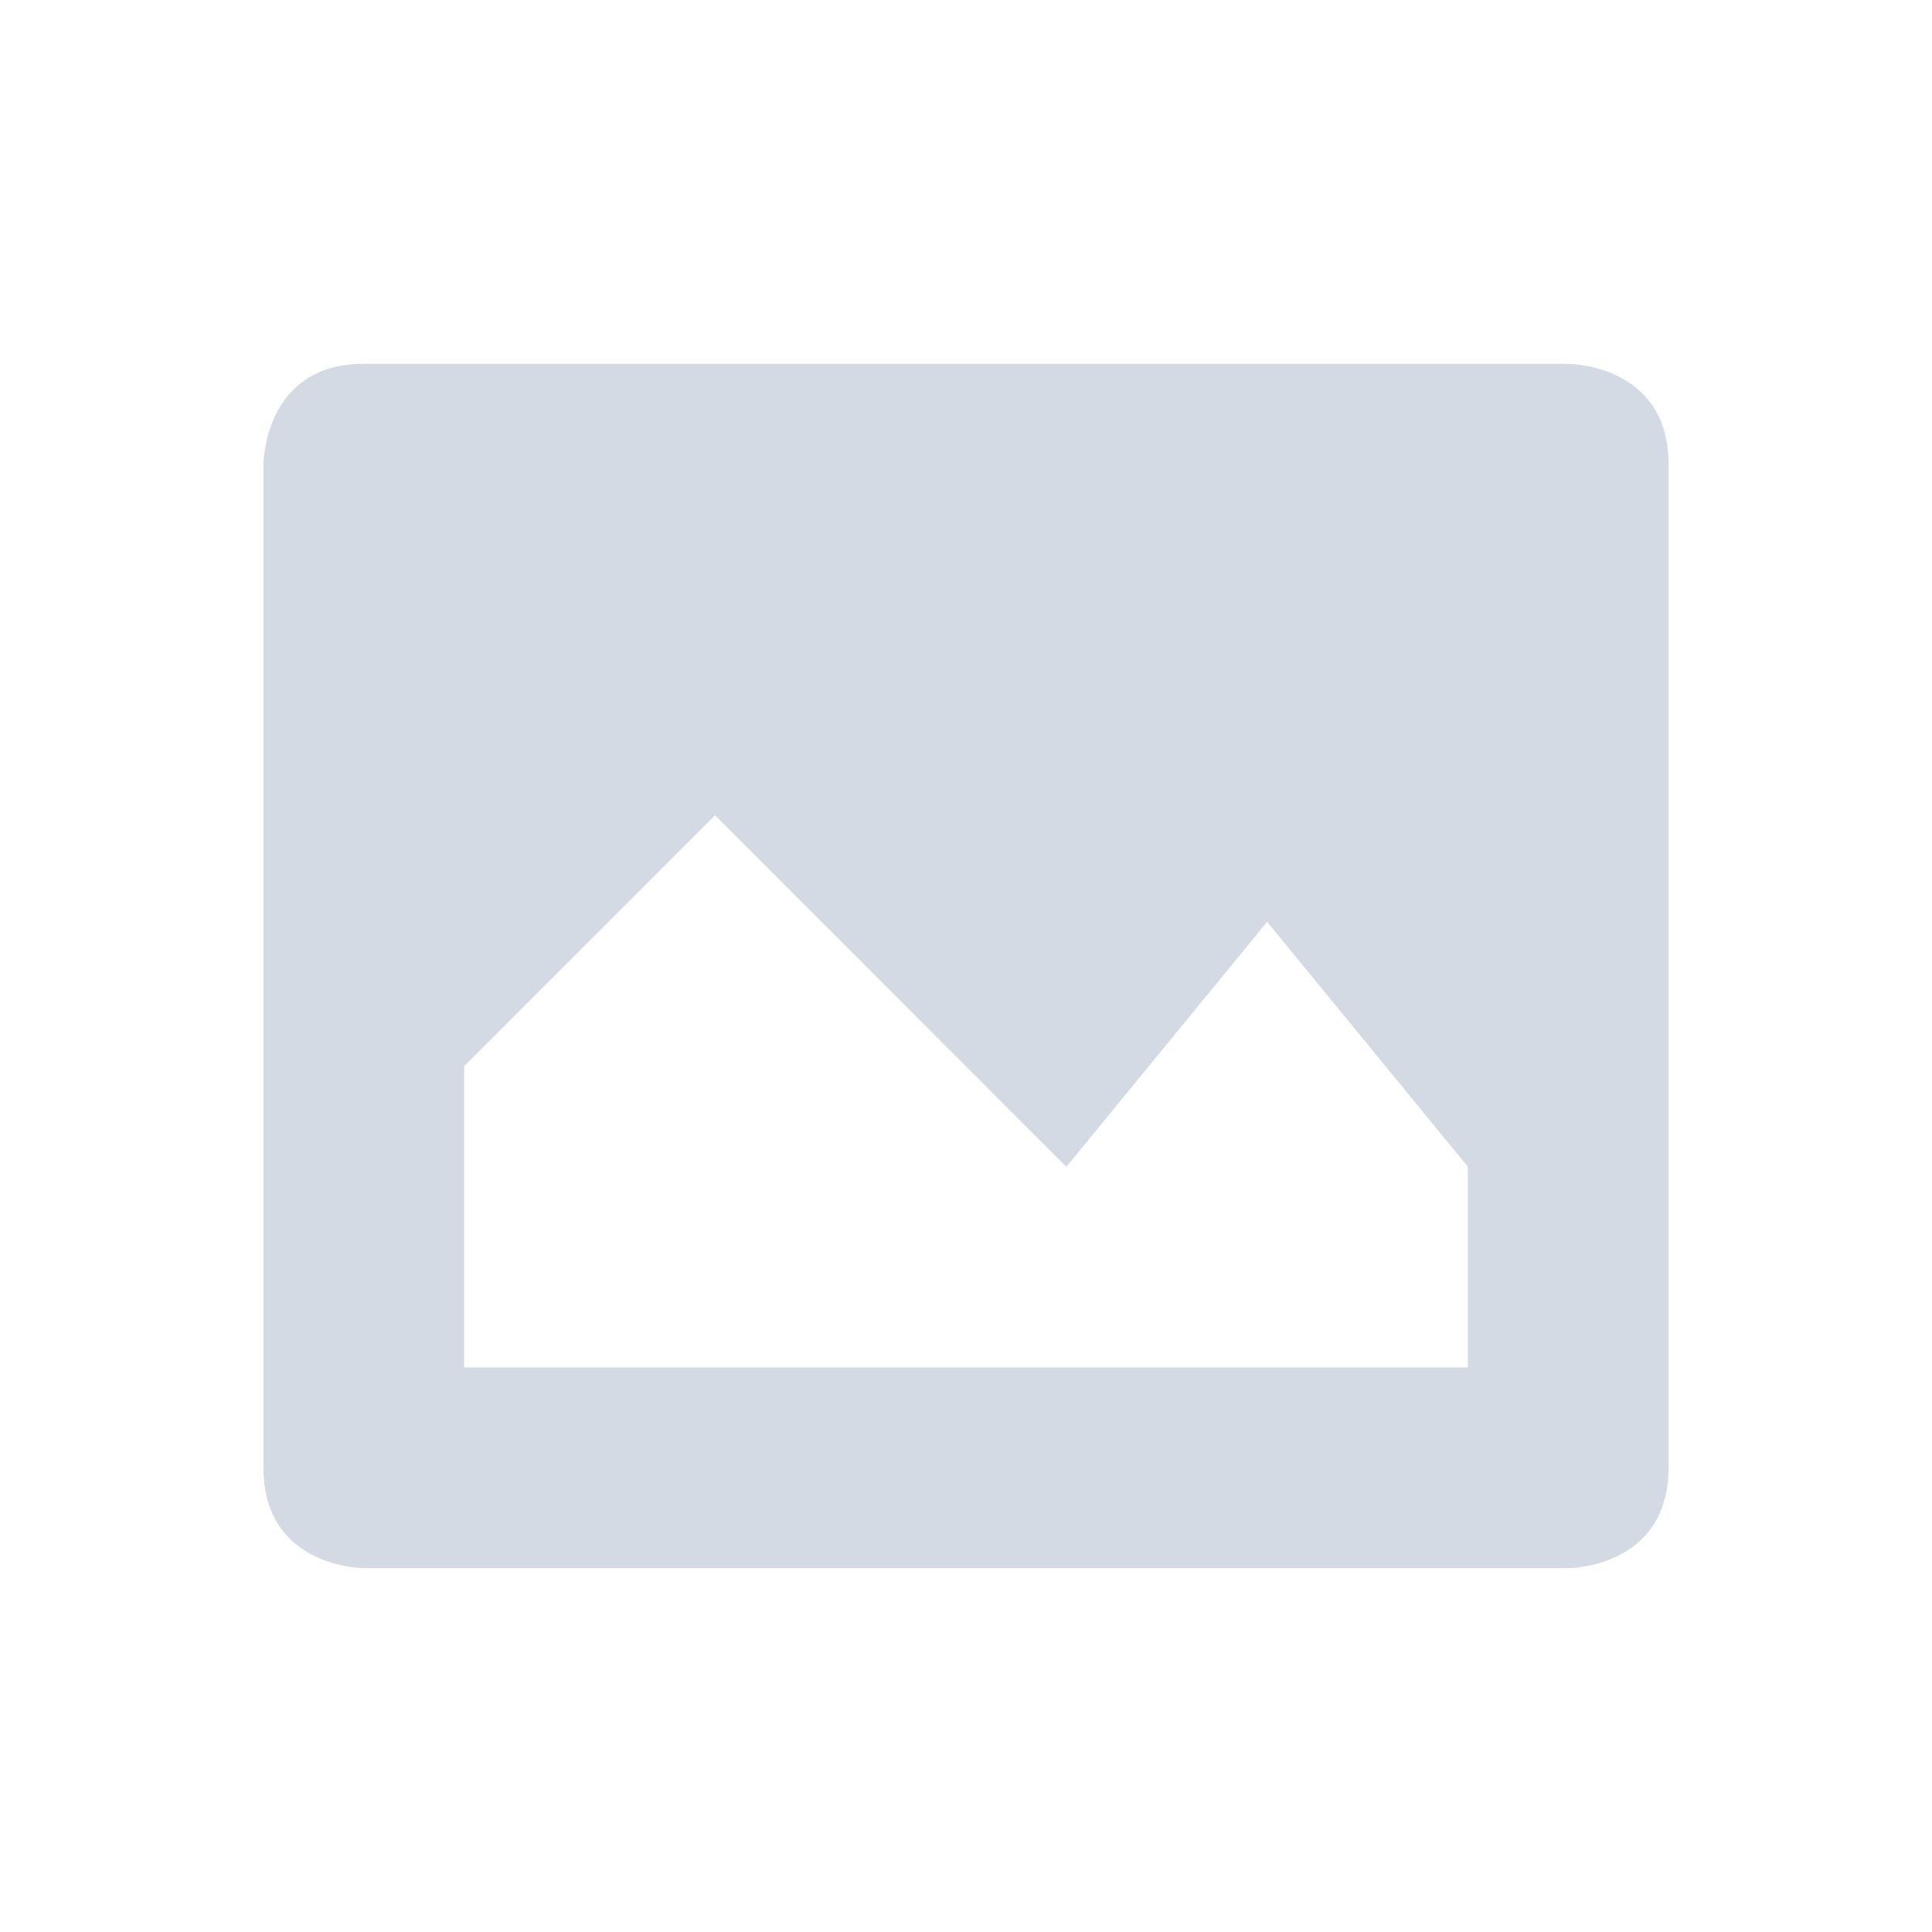 <svg xmlns="http://www.w3.org/2000/svg" width="22" height="22" version="1.1" viewBox="0 0 16 16" id="svg7"><defs id="defs3"><style id="current-color-scheme" type="text/css"></style></defs><path d="M3.013 3.013c-.831 0-.831.831-.831.831v8.312c0 .831.831.831.831.831h9.974s.831 0 .831-.831V3.844c0-.831-.831-.831-.831-.831zm5.818 6.65l1.663-2.029 1.662 2.028v1.663H3.844V8.83l2.078-2.078z" id="path5" color="#d3dae3" fill="currentColor" stroke-width=".831"/></svg>